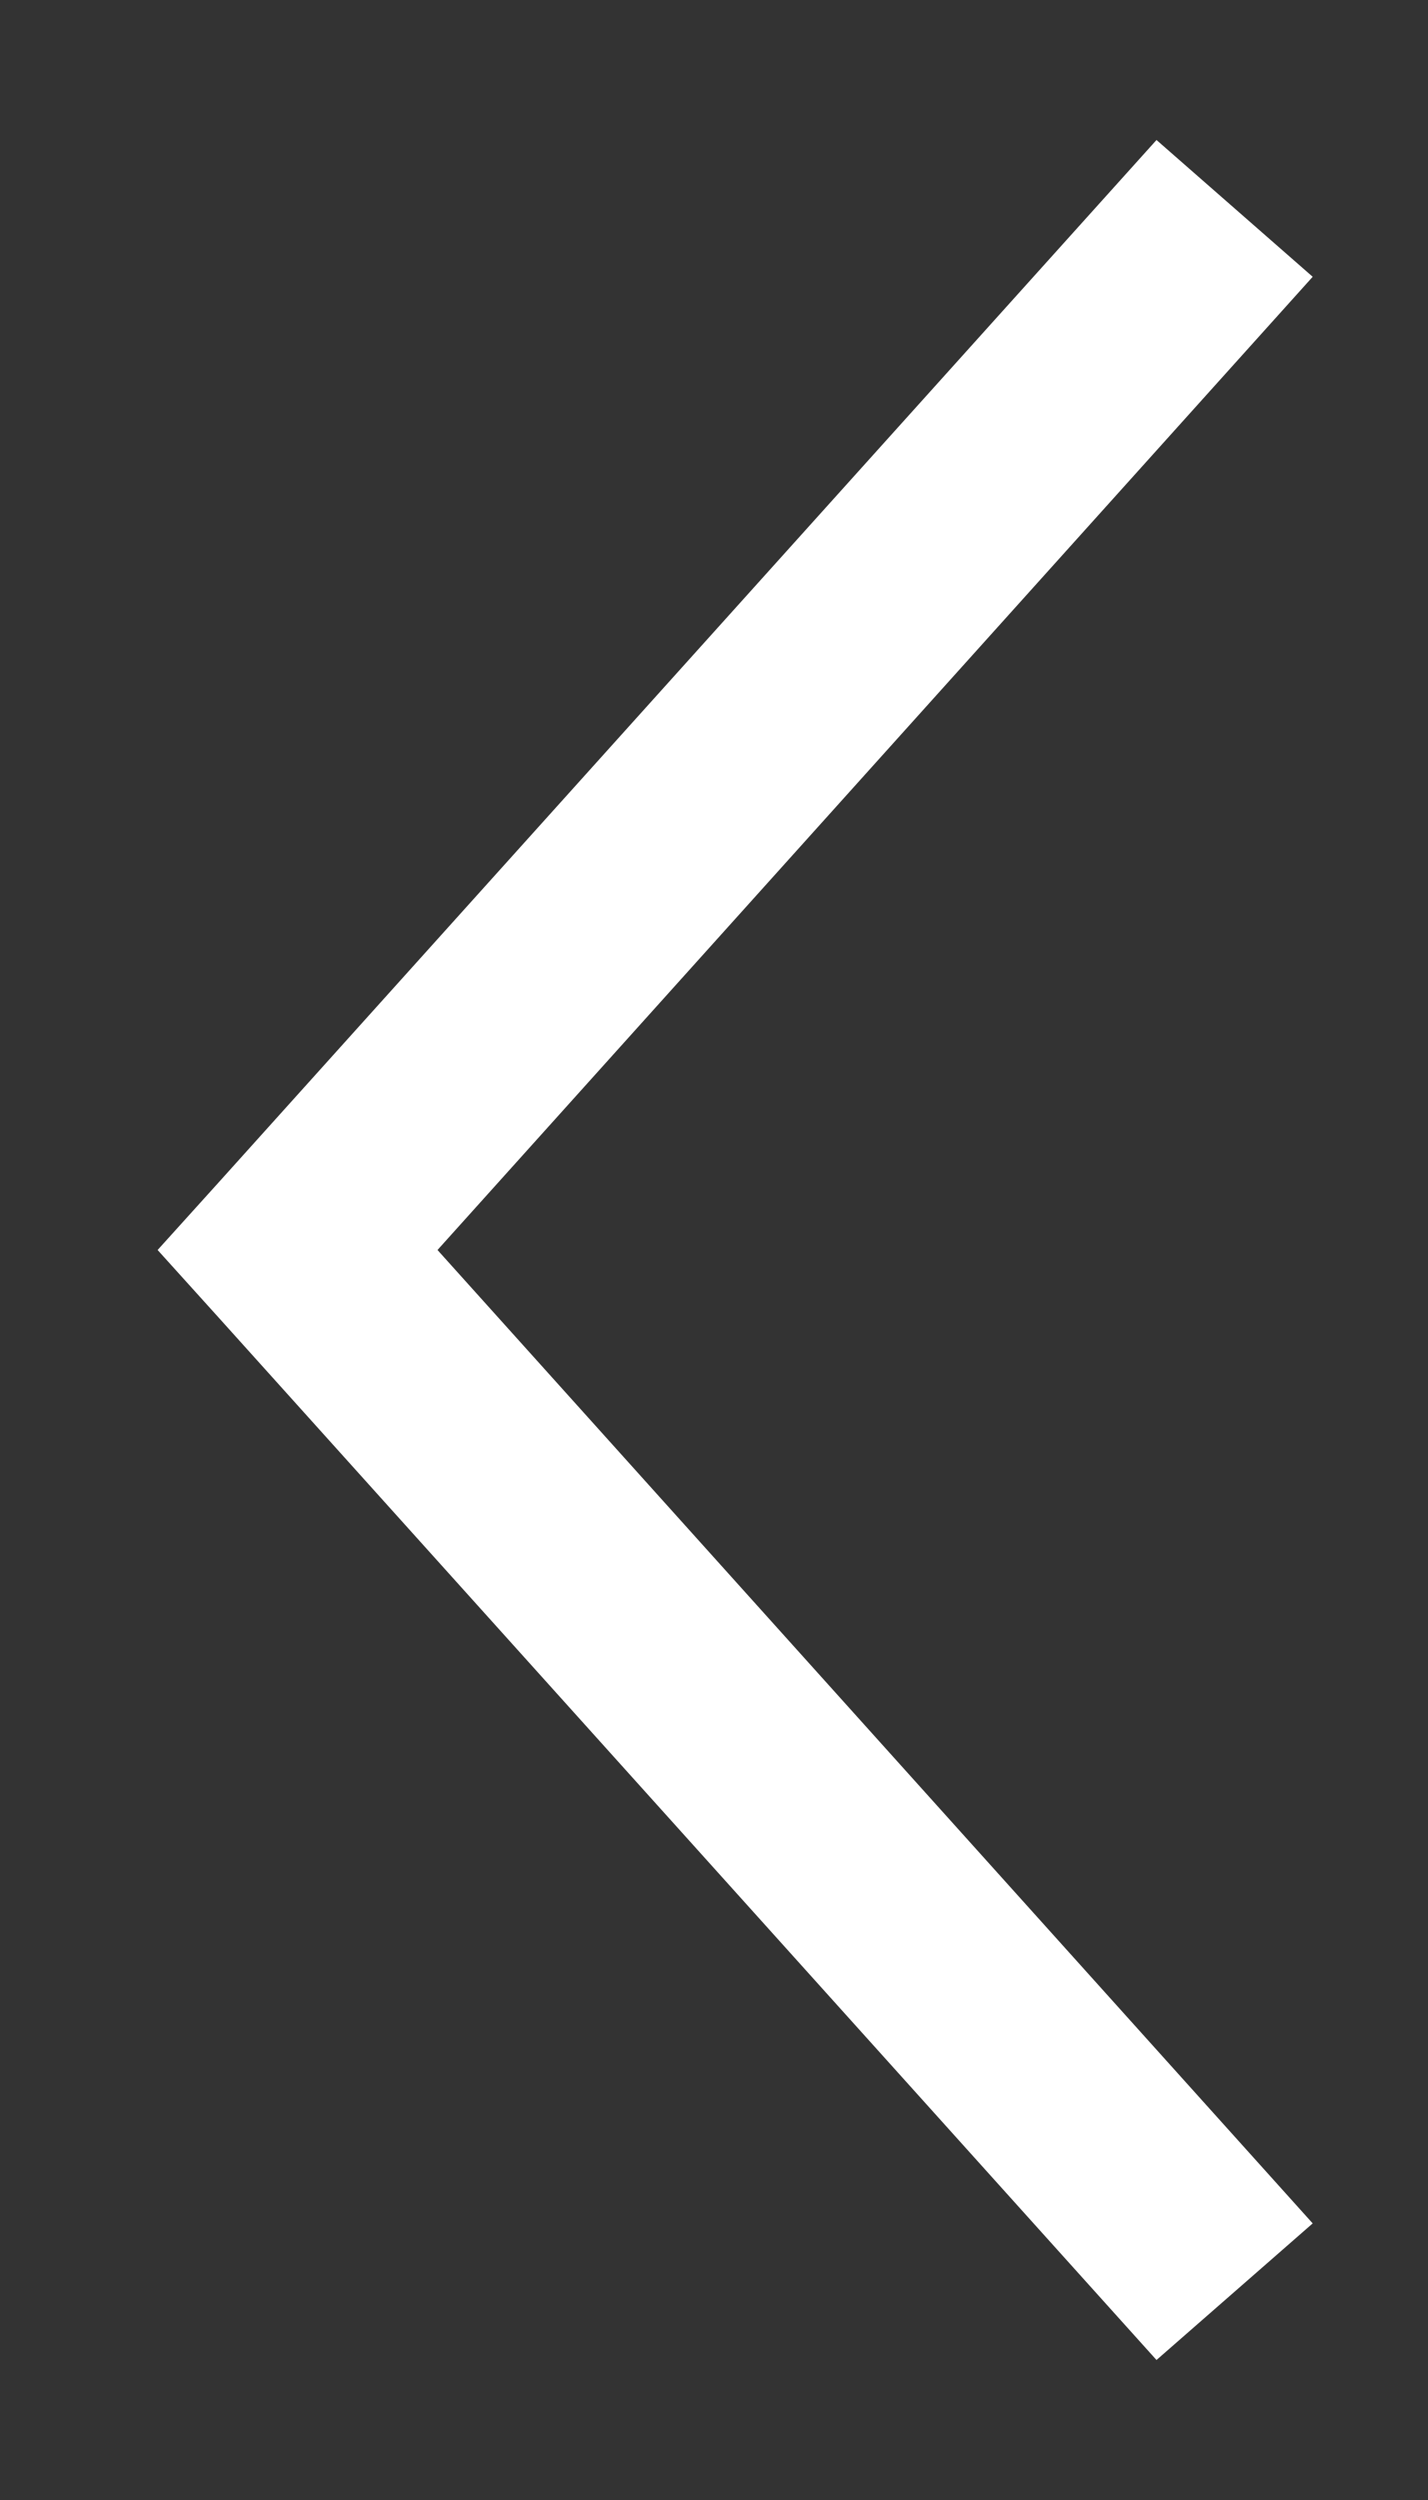 <svg width="8" height="14" viewBox="0 0 8 14" fill="none" xmlns="http://www.w3.org/2000/svg">
<rect x="0" y="0" width="8" height="14" fill="#333333" stroke="none"/>
<path d="M0.883 7L1.229 7.383L6.479 13.216L7.354 12.451L2.451 7L7.354 1.55L6.479 0.784L1.229 6.617L0.883 7Z" fill="white"/>
</svg>
